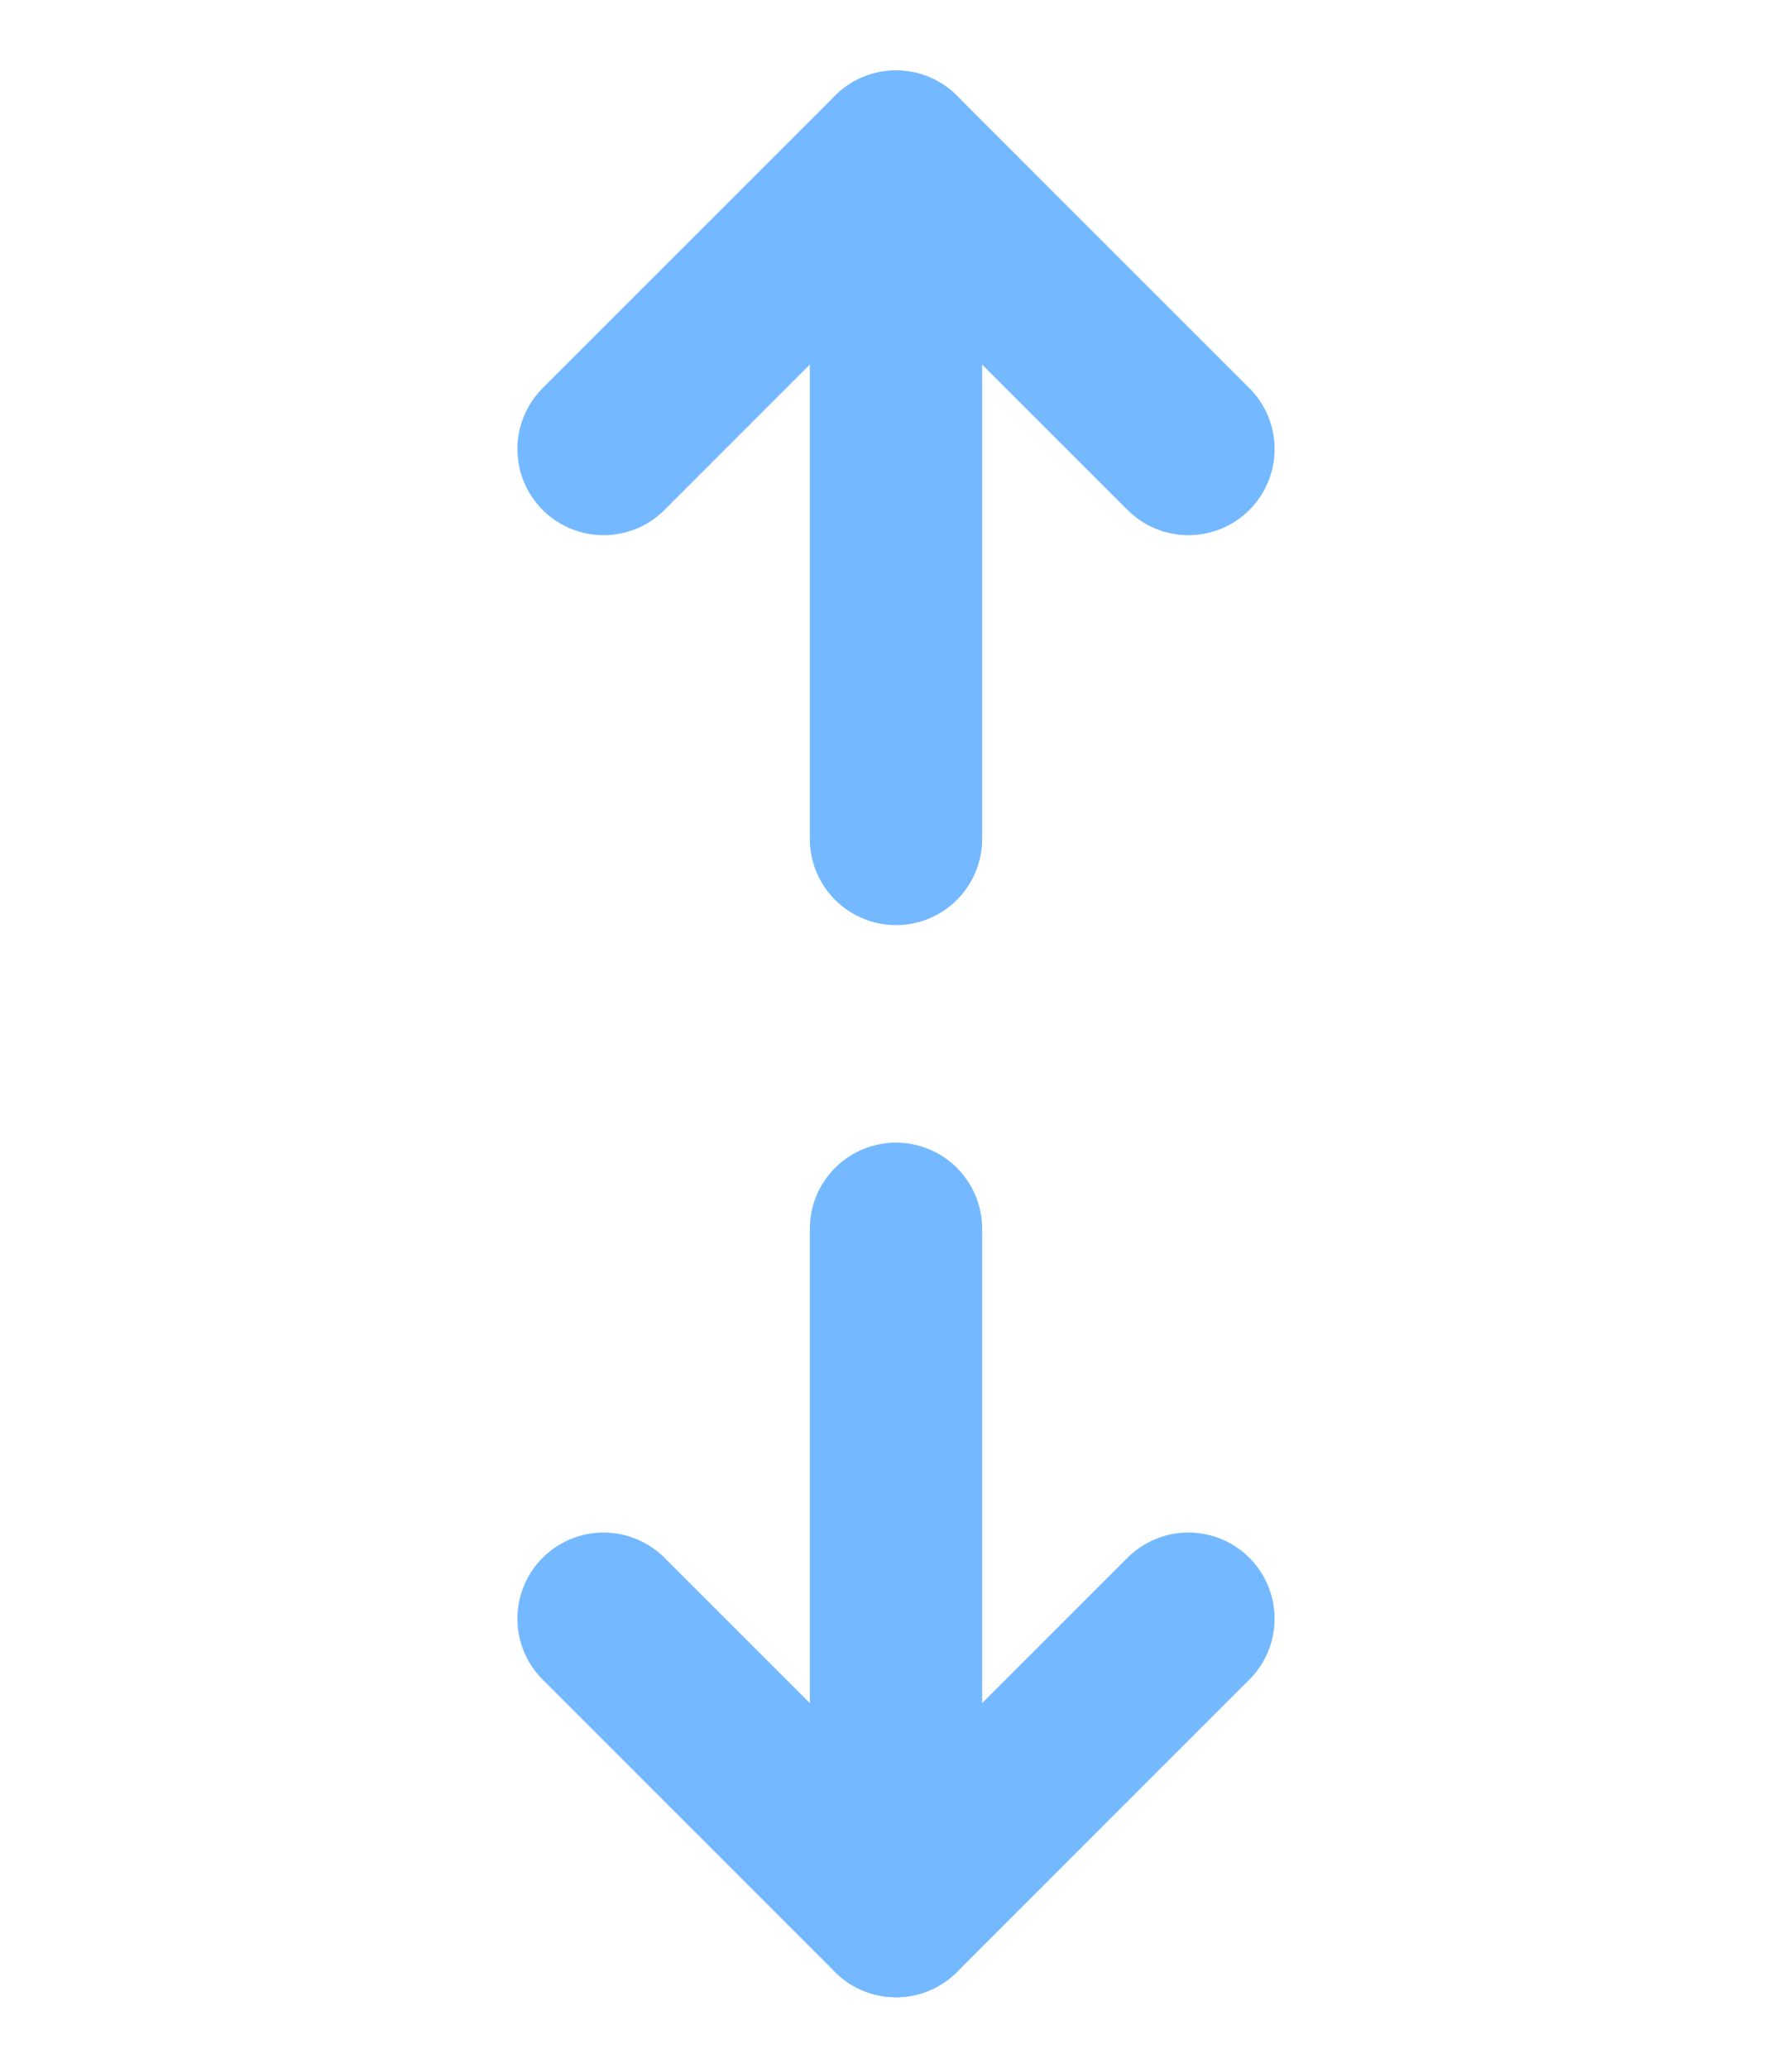 <svg width="26" height="30" viewBox="0 0 26 30" fill="none" xmlns="http://www.w3.org/2000/svg">
<path d="M8.757 6.515L13 2.272L17.243 6.515" stroke="#74B9FF" stroke-width="2.5" stroke-linecap="round" stroke-linejoin="round"/>
<path d="M17.243 23.485L13 27.728L8.757 23.485" stroke="#74B9FF" stroke-width="2.5" stroke-linecap="round" stroke-linejoin="round"/>
<path d="M13 2.272V12.172" stroke="#74B9FF" stroke-width="2.5" stroke-linecap="round" stroke-linejoin="round"/>
<path d="M13 27.728V17.828" stroke="#74B9FF" stroke-width="2.5" stroke-linecap="round" stroke-linejoin="round"/>
</svg>
